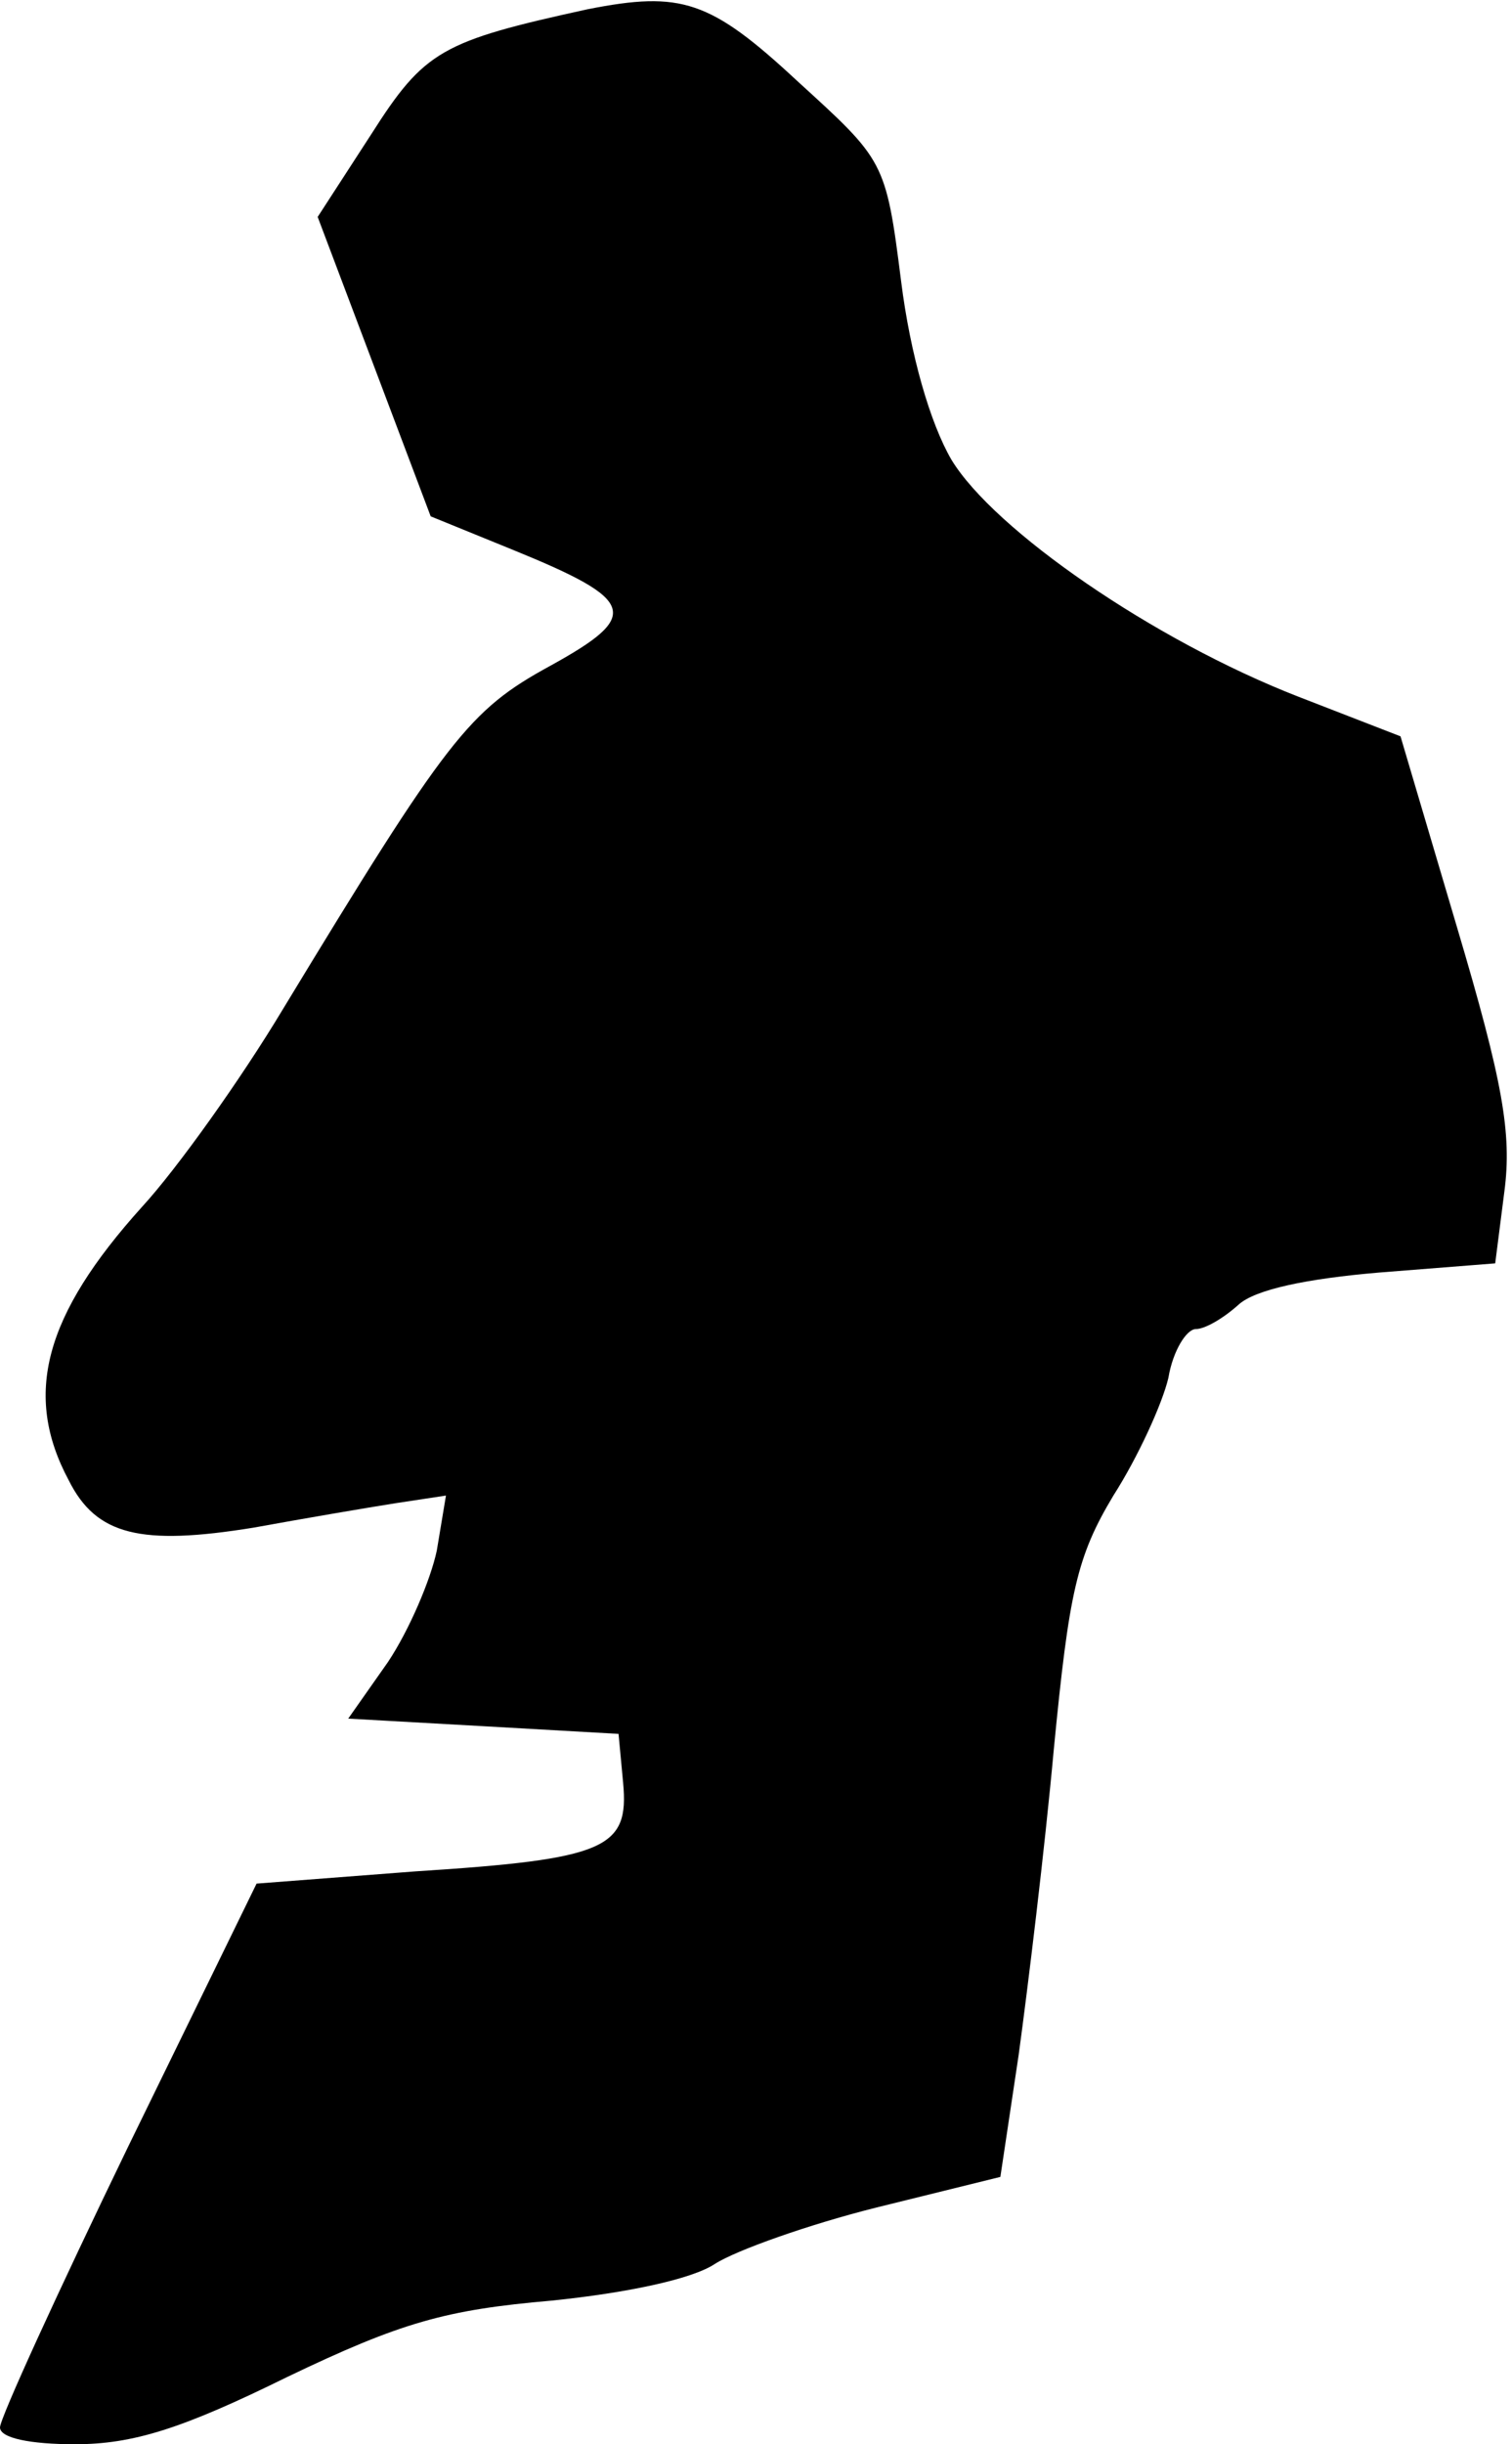 <?xml version="1.0" standalone="no"?>
<!DOCTYPE svg PUBLIC "-//W3C//DTD SVG 20010904//EN"
 "http://www.w3.org/TR/2001/REC-SVG-20010904/DTD/svg10.dtd">
<svg version="1.0" xmlns="http://www.w3.org/2000/svg"
 width="99pt" height="160pt" viewBox="0 0 99 160"
 preserveAspectRatio="xMidYMid meet">
<g transform="translate(0,160) scale(0.1,-0.1)"
fill="#000000" stroke="none">
<path fill="#000000" stroke="none" d="M385 1594 c-96 -21 -107 -27 -142 -82
l-35 -54 37 -98 37 -98 54 -22 c81 -33 84 -43 24 -76 -53 -29 -67 -47 -175
-225 -27 -45 -69 -104 -92 -129 -64 -71 -78 -123 -48 -179 18 -36 47 -43 121
-31 33 6 74 13 93 16 l33 5 -6 -36 c-4 -19 -18 -52 -32 -73 l-26 -37 89 -5 88
-5 3 -32 c4 -43 -11 -50 -136 -58 l-104 -8 -84 -172 c-46 -95 -84 -178 -84
-184 0 -7 20 -11 49 -11 38 0 70 10 139 44 75 36 104 44 173 50 49 5 92 14
107 24 14 9 62 26 106 37 l81 20 12 80 c6 44 17 134 23 200 10 103 15 126 39
166 16 25 32 60 36 77 3 18 12 32 18 32 6 0 18 7 28 16 11 10 45 17 92 21 l76
6 6 47 c5 38 -1 72 -31 173 l-37 125 -67 26 c-95 37 -199 109 -227 155 -14 24
-27 69 -33 117 -10 79 -11 79 -68 131 -57 53 -76 59 -137 47z"/>
</g>
</svg>

